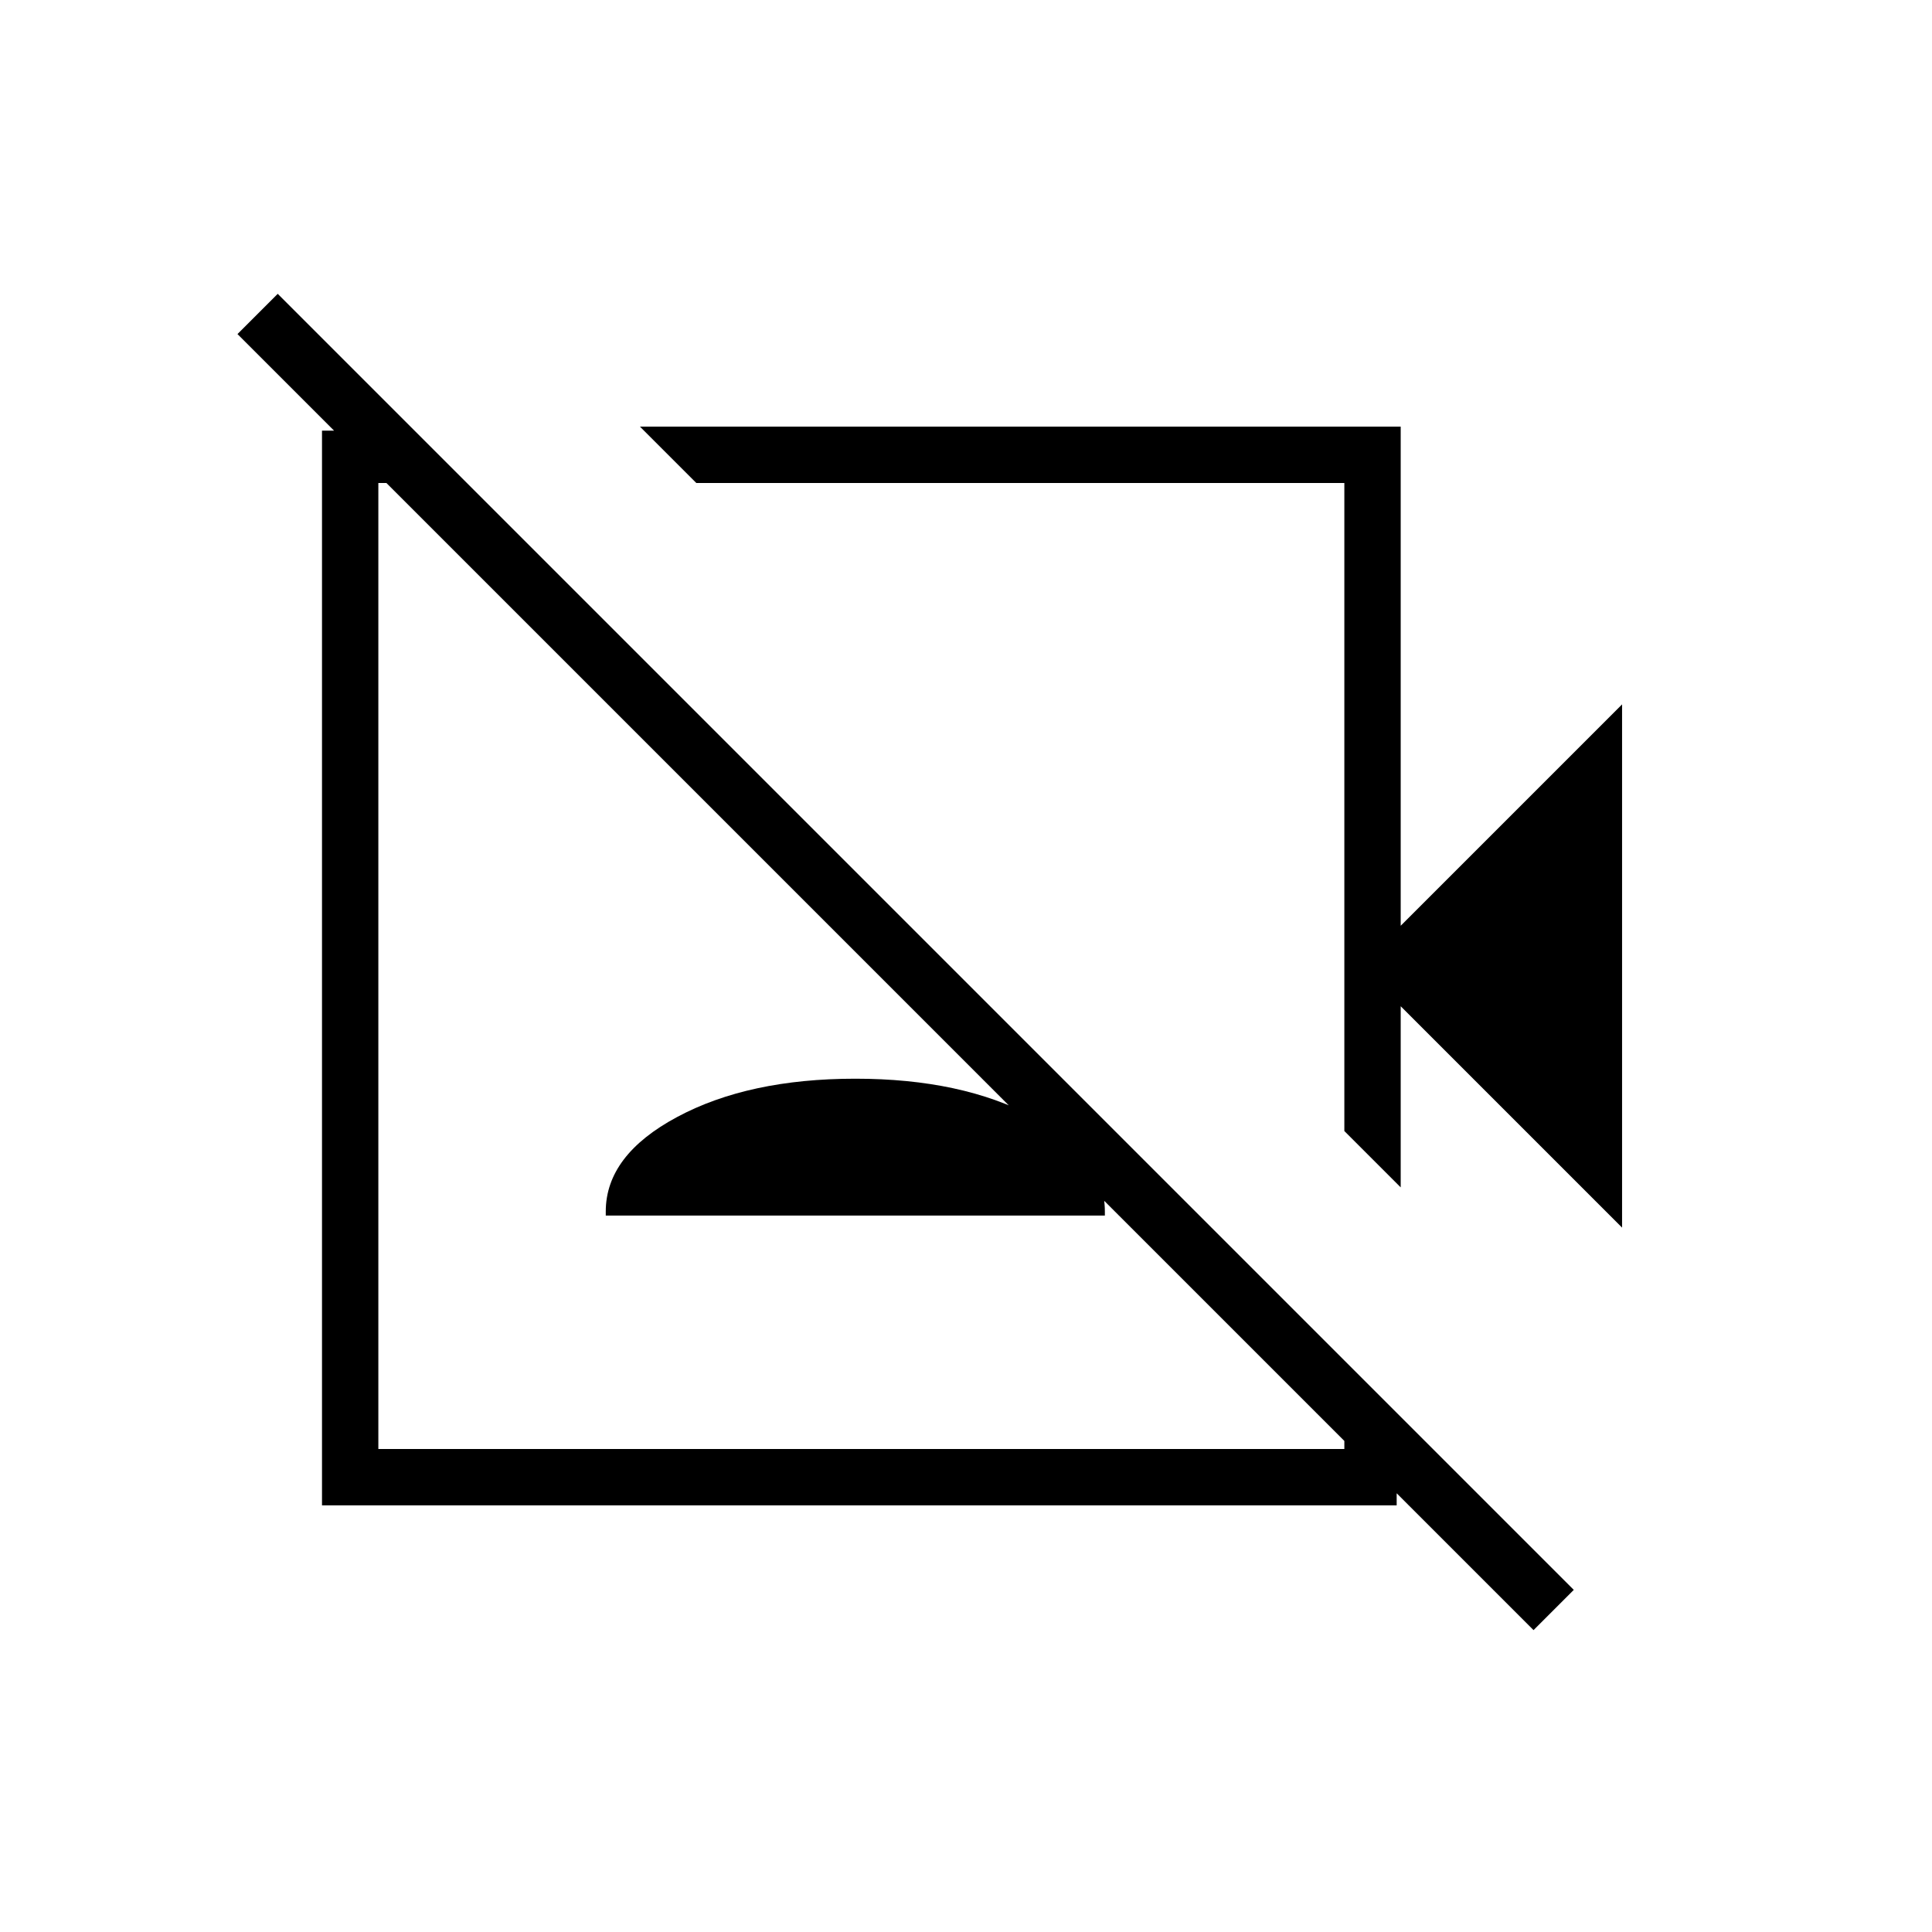 <svg xmlns="http://www.w3.org/2000/svg" height="24" width="24"><path d="M20.15 15.25 17.4 12.5v2.25l-.7-.7V6H8.65l-.7-.7h9.45v6.2l2.75-2.75Zm-1.1 5L2.95 4.15l.5-.5 16.1 16.1Zm-6.375-10.225ZM10.75 11.95Zm-5.6-6.6L5.8 6H4.7v12h12v-1.1l.65.65v1.15H4V5.35Zm2.375 9.75v-.05q0-.7.888-1.175.887-.475 2.212-.475 1.325 0 2.213.475.887.475.887 1.175v.05Z"/></svg>